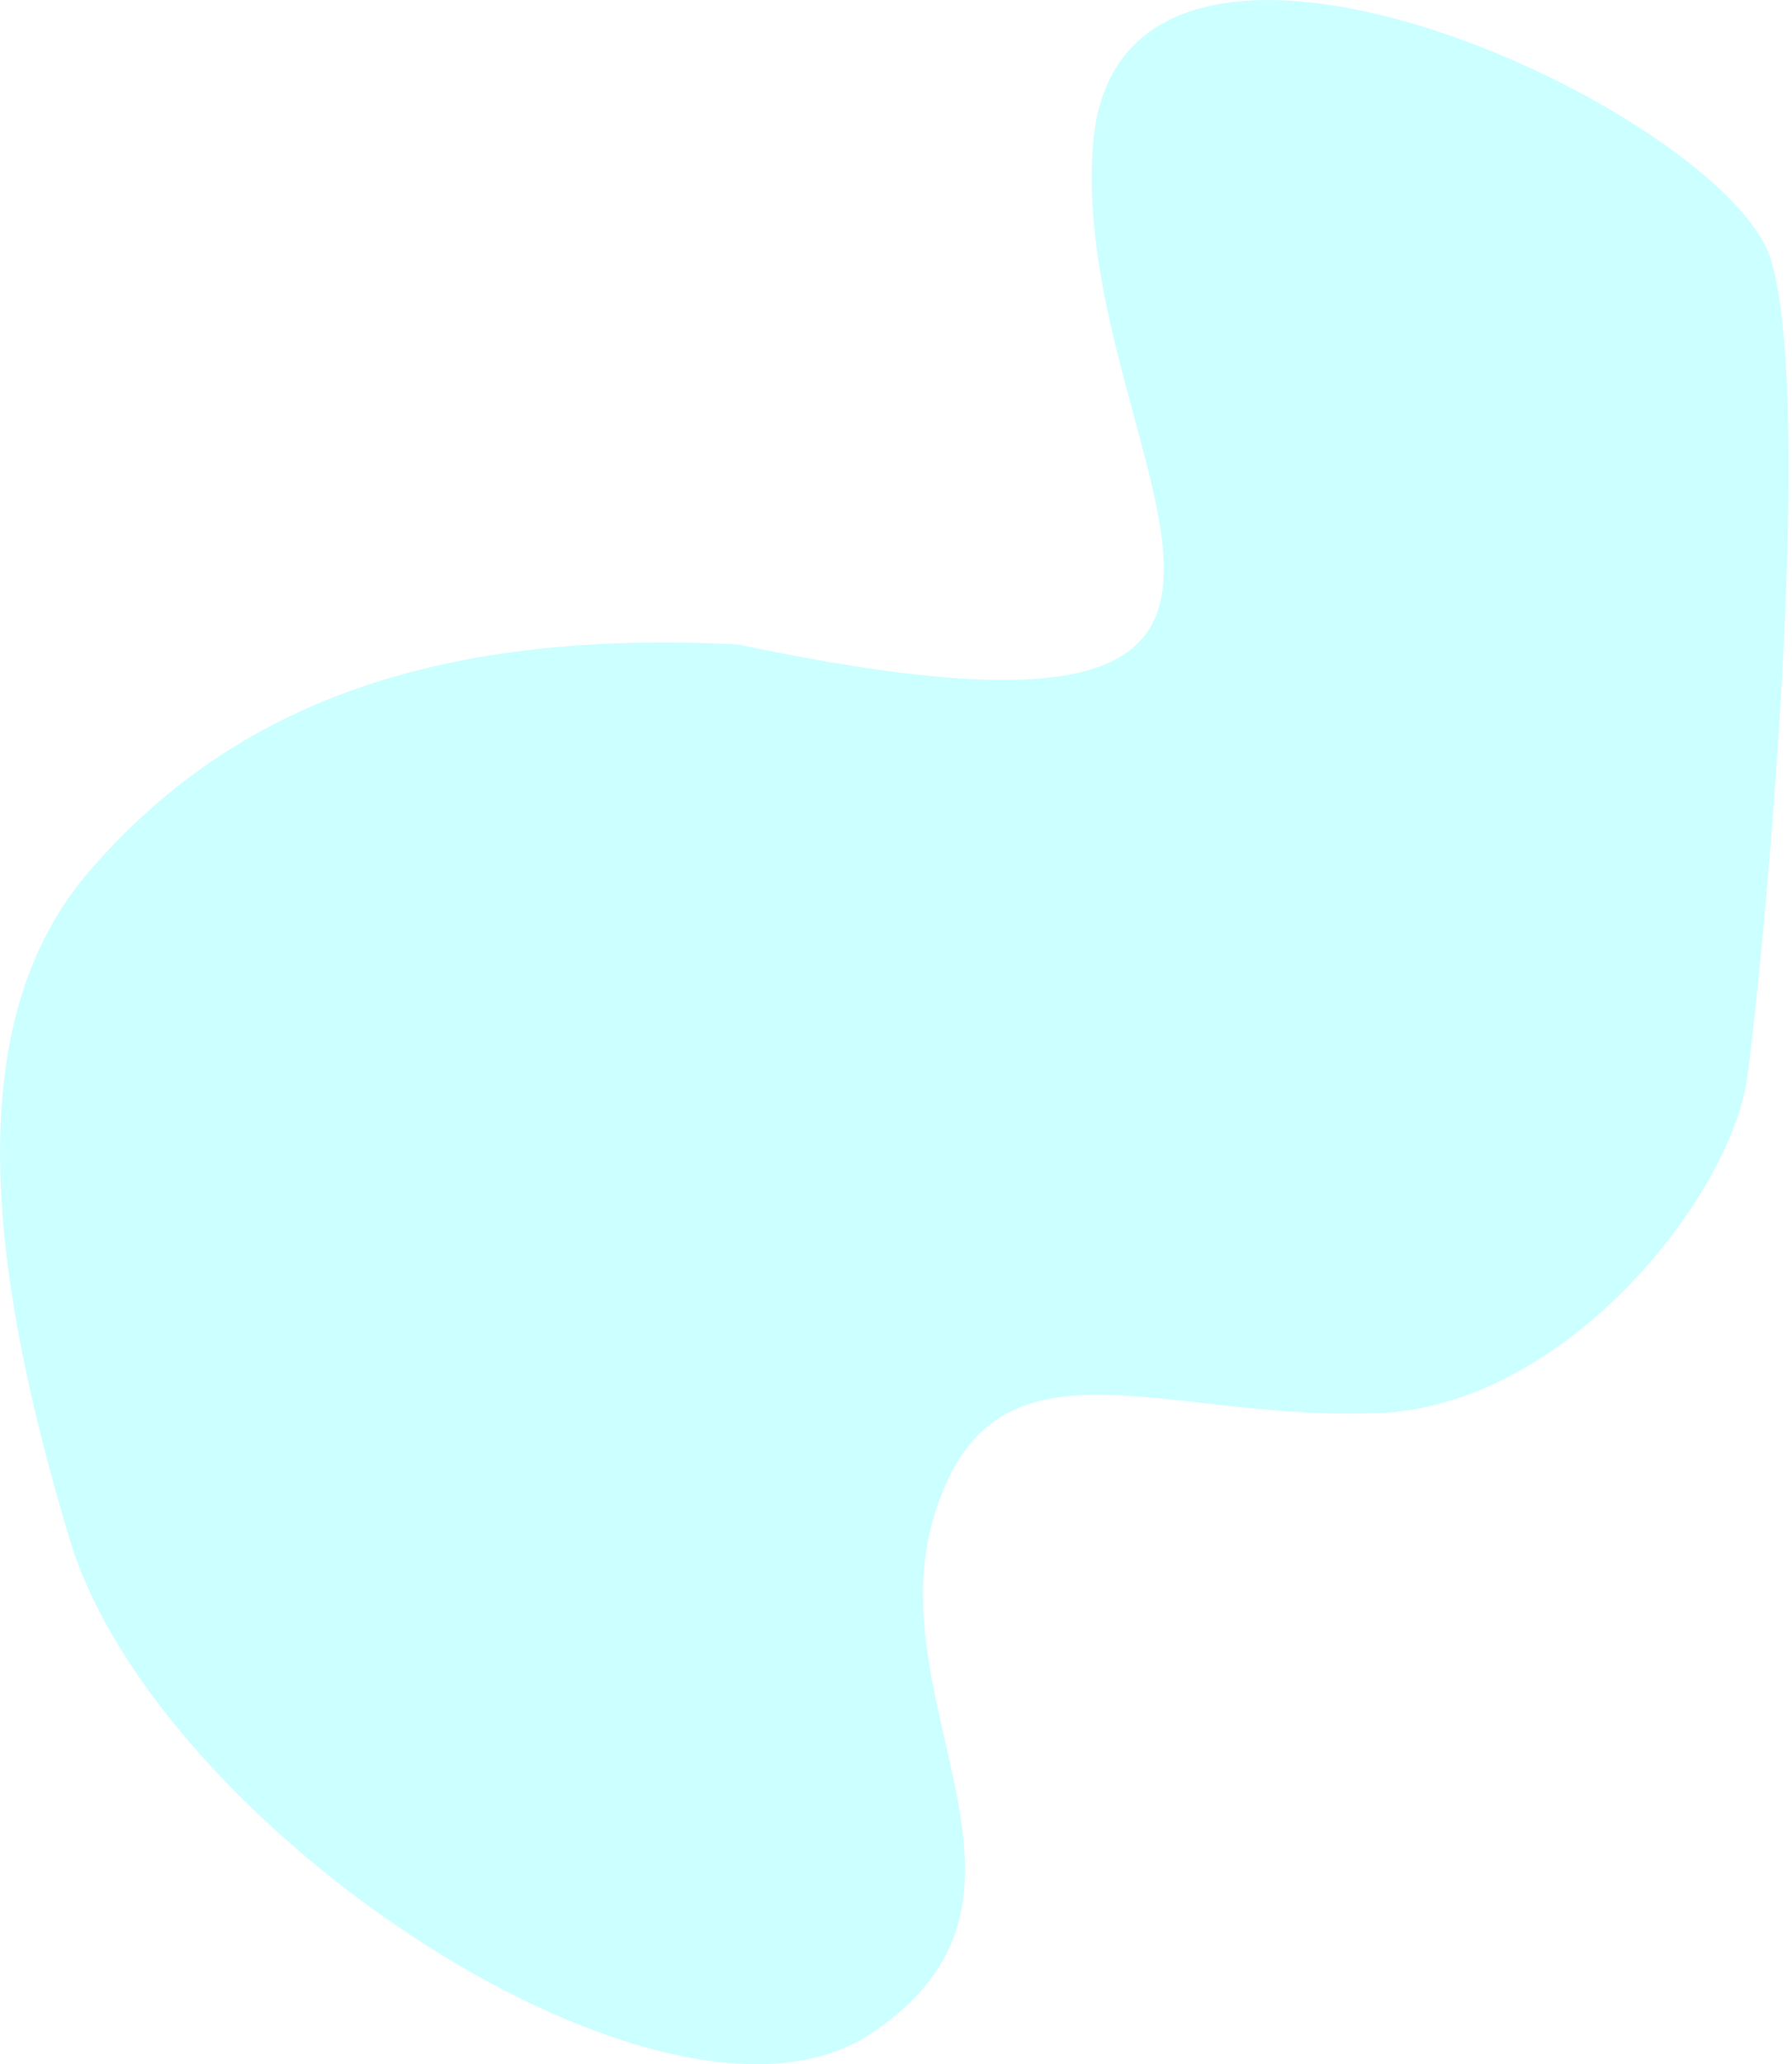 <?xml version="1.0" encoding="utf-8"?>
<!-- Generator: Adobe Illustrator 22.0.0, SVG Export Plug-In . SVG Version: 6.00 Build 0)  -->
<svg version="1.1" id="Layer_1" xmlns="http://www.w3.org/2000/svg" xmlns:xlink="http://www.w3.org/1999/xlink" x="0px" y="0px"
	 viewBox="0 0 1049.2 1207.9" style="enable-background:new 0 0 1049.2 1207.9;" xml:space="preserve">
<style type="text/css">
	.st0{opacity:0.2;fill:#00FFFF;enable-background:new    ;}
</style>
<title>Asset 54</title>
<g id="Layer_2_1_">
	<g id="Layer_1-2">
		<path class="st0" d="M1022.9,631.1c9.6-68.9,40-392,14-479s-383-254-397-67s194,376.8-208,292c-196-10-305,47-379,132
			s-63,223-12,392s350,368,469,289s3-191,37-303s129-57,253-60C914.9,827.5,1013.3,700,1022.9,631.1z"/>
	</g>
</g>
</svg>
